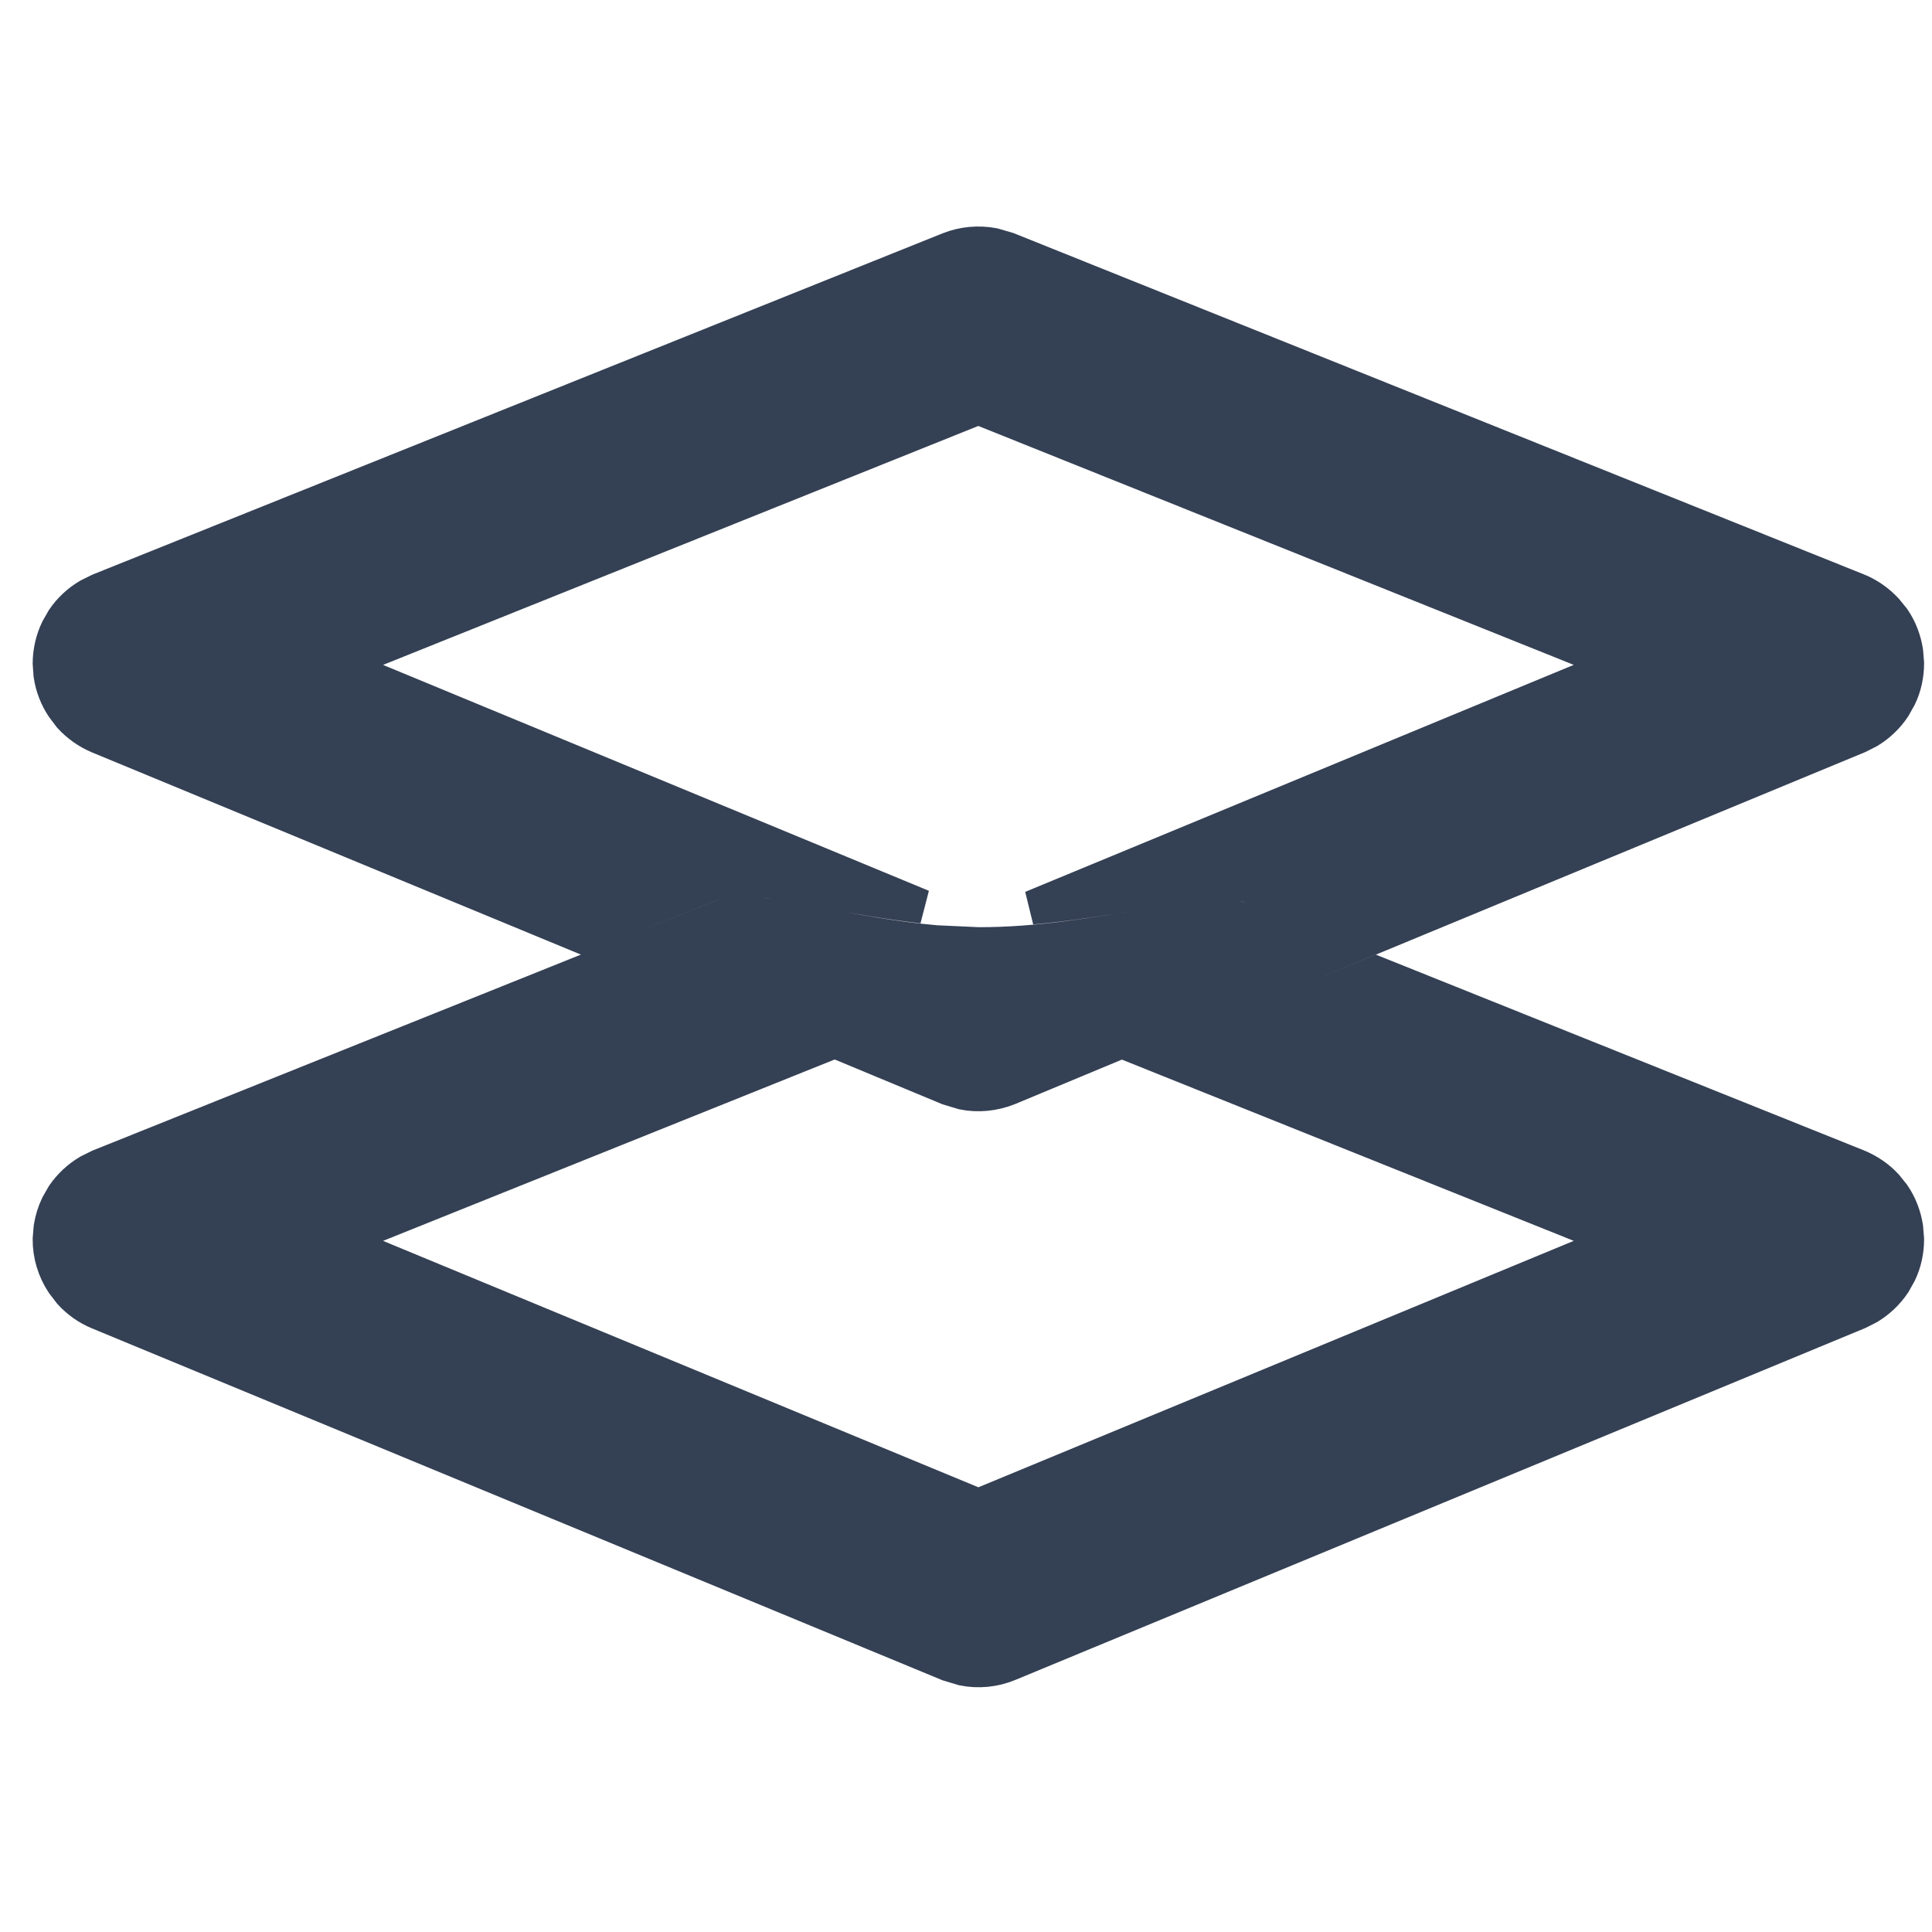 <svg width="16" height="16" viewBox="0 0 16 16" fill="none" xmlns="http://www.w3.org/2000/svg">
<path d="M15.383 9.657C15.473 9.694 15.555 9.749 15.62 9.82L15.681 9.896C15.736 9.977 15.771 10.069 15.786 10.165L15.794 10.262C15.794 10.359 15.774 10.455 15.732 10.543L15.685 10.627C15.631 10.708 15.559 10.776 15.477 10.826L15.39 10.87L8.354 13.783C8.233 13.833 8.101 13.845 7.976 13.82L7.853 13.783L0.815 10.871C0.725 10.834 0.645 10.777 0.58 10.705L0.521 10.628C0.449 10.52 0.41 10.392 0.411 10.262L0.419 10.165C0.429 10.101 0.448 10.04 0.476 9.981L0.524 9.897C0.579 9.817 0.651 9.75 0.734 9.701L0.821 9.658L4.811 8.057L6.541 8.772L3.12 10.146L2.801 10.274L3.118 10.406L8.049 12.447L8.103 12.47L8.156 12.447L13.087 10.406L13.405 10.274L13.086 10.146L9.663 8.773L11.394 8.057L15.383 9.657ZM8.921 8.777L8.354 9.013C8.233 9.062 8.101 9.075 7.976 9.05L7.853 9.013L7.283 8.776L8.102 8.448L8.921 8.777ZM6.278 7.57C6.416 7.586 6.584 7.617 6.778 7.653C7.065 7.708 7.404 7.773 7.752 7.803L8.102 7.819C8.599 7.821 9.086 7.735 9.479 7.669C9.677 7.635 9.85 7.607 9.992 7.595C10.102 7.585 10.181 7.588 10.235 7.598L10.281 7.61L11.021 7.907L9.291 8.624L8.154 8.168L8.103 8.146L8.05 8.168L6.913 8.624L5.183 7.908L6.014 7.575C6.052 7.56 6.134 7.554 6.278 7.57ZM8.227 2.028L8.347 2.063L15.383 4.887C15.473 4.923 15.554 4.98 15.62 5.051L15.681 5.126C15.736 5.207 15.771 5.299 15.786 5.395L15.794 5.491C15.794 5.589 15.774 5.685 15.732 5.772L15.685 5.856C15.631 5.938 15.559 6.006 15.477 6.056L15.39 6.1L11.394 7.754L10.386 7.35C10.269 7.303 10.119 7.303 9.968 7.315C9.812 7.329 9.628 7.358 9.432 7.392C9.16 7.438 8.858 7.488 8.544 7.516L13.087 5.636L13.405 5.504L13.086 5.376L8.154 3.397L8.103 3.376L8.05 3.397L3.12 5.376L2.801 5.504L3.118 5.636L7.639 7.507C7.357 7.475 7.08 7.425 6.83 7.378C6.639 7.342 6.46 7.308 6.31 7.291C6.202 7.279 6.093 7.273 5.998 7.29L5.909 7.314L4.812 7.754L0.815 6.101C0.725 6.063 0.645 6.006 0.58 5.935L0.521 5.857C0.467 5.776 0.432 5.685 0.418 5.589L0.411 5.492C0.412 5.395 0.434 5.298 0.476 5.211L0.524 5.127C0.579 5.046 0.651 4.98 0.734 4.931L0.821 4.888L7.858 2.063C7.976 2.016 8.104 2.005 8.227 2.028Z" fill="#344054" stroke="#344054" stroke-width="0.281"/>
</svg>
